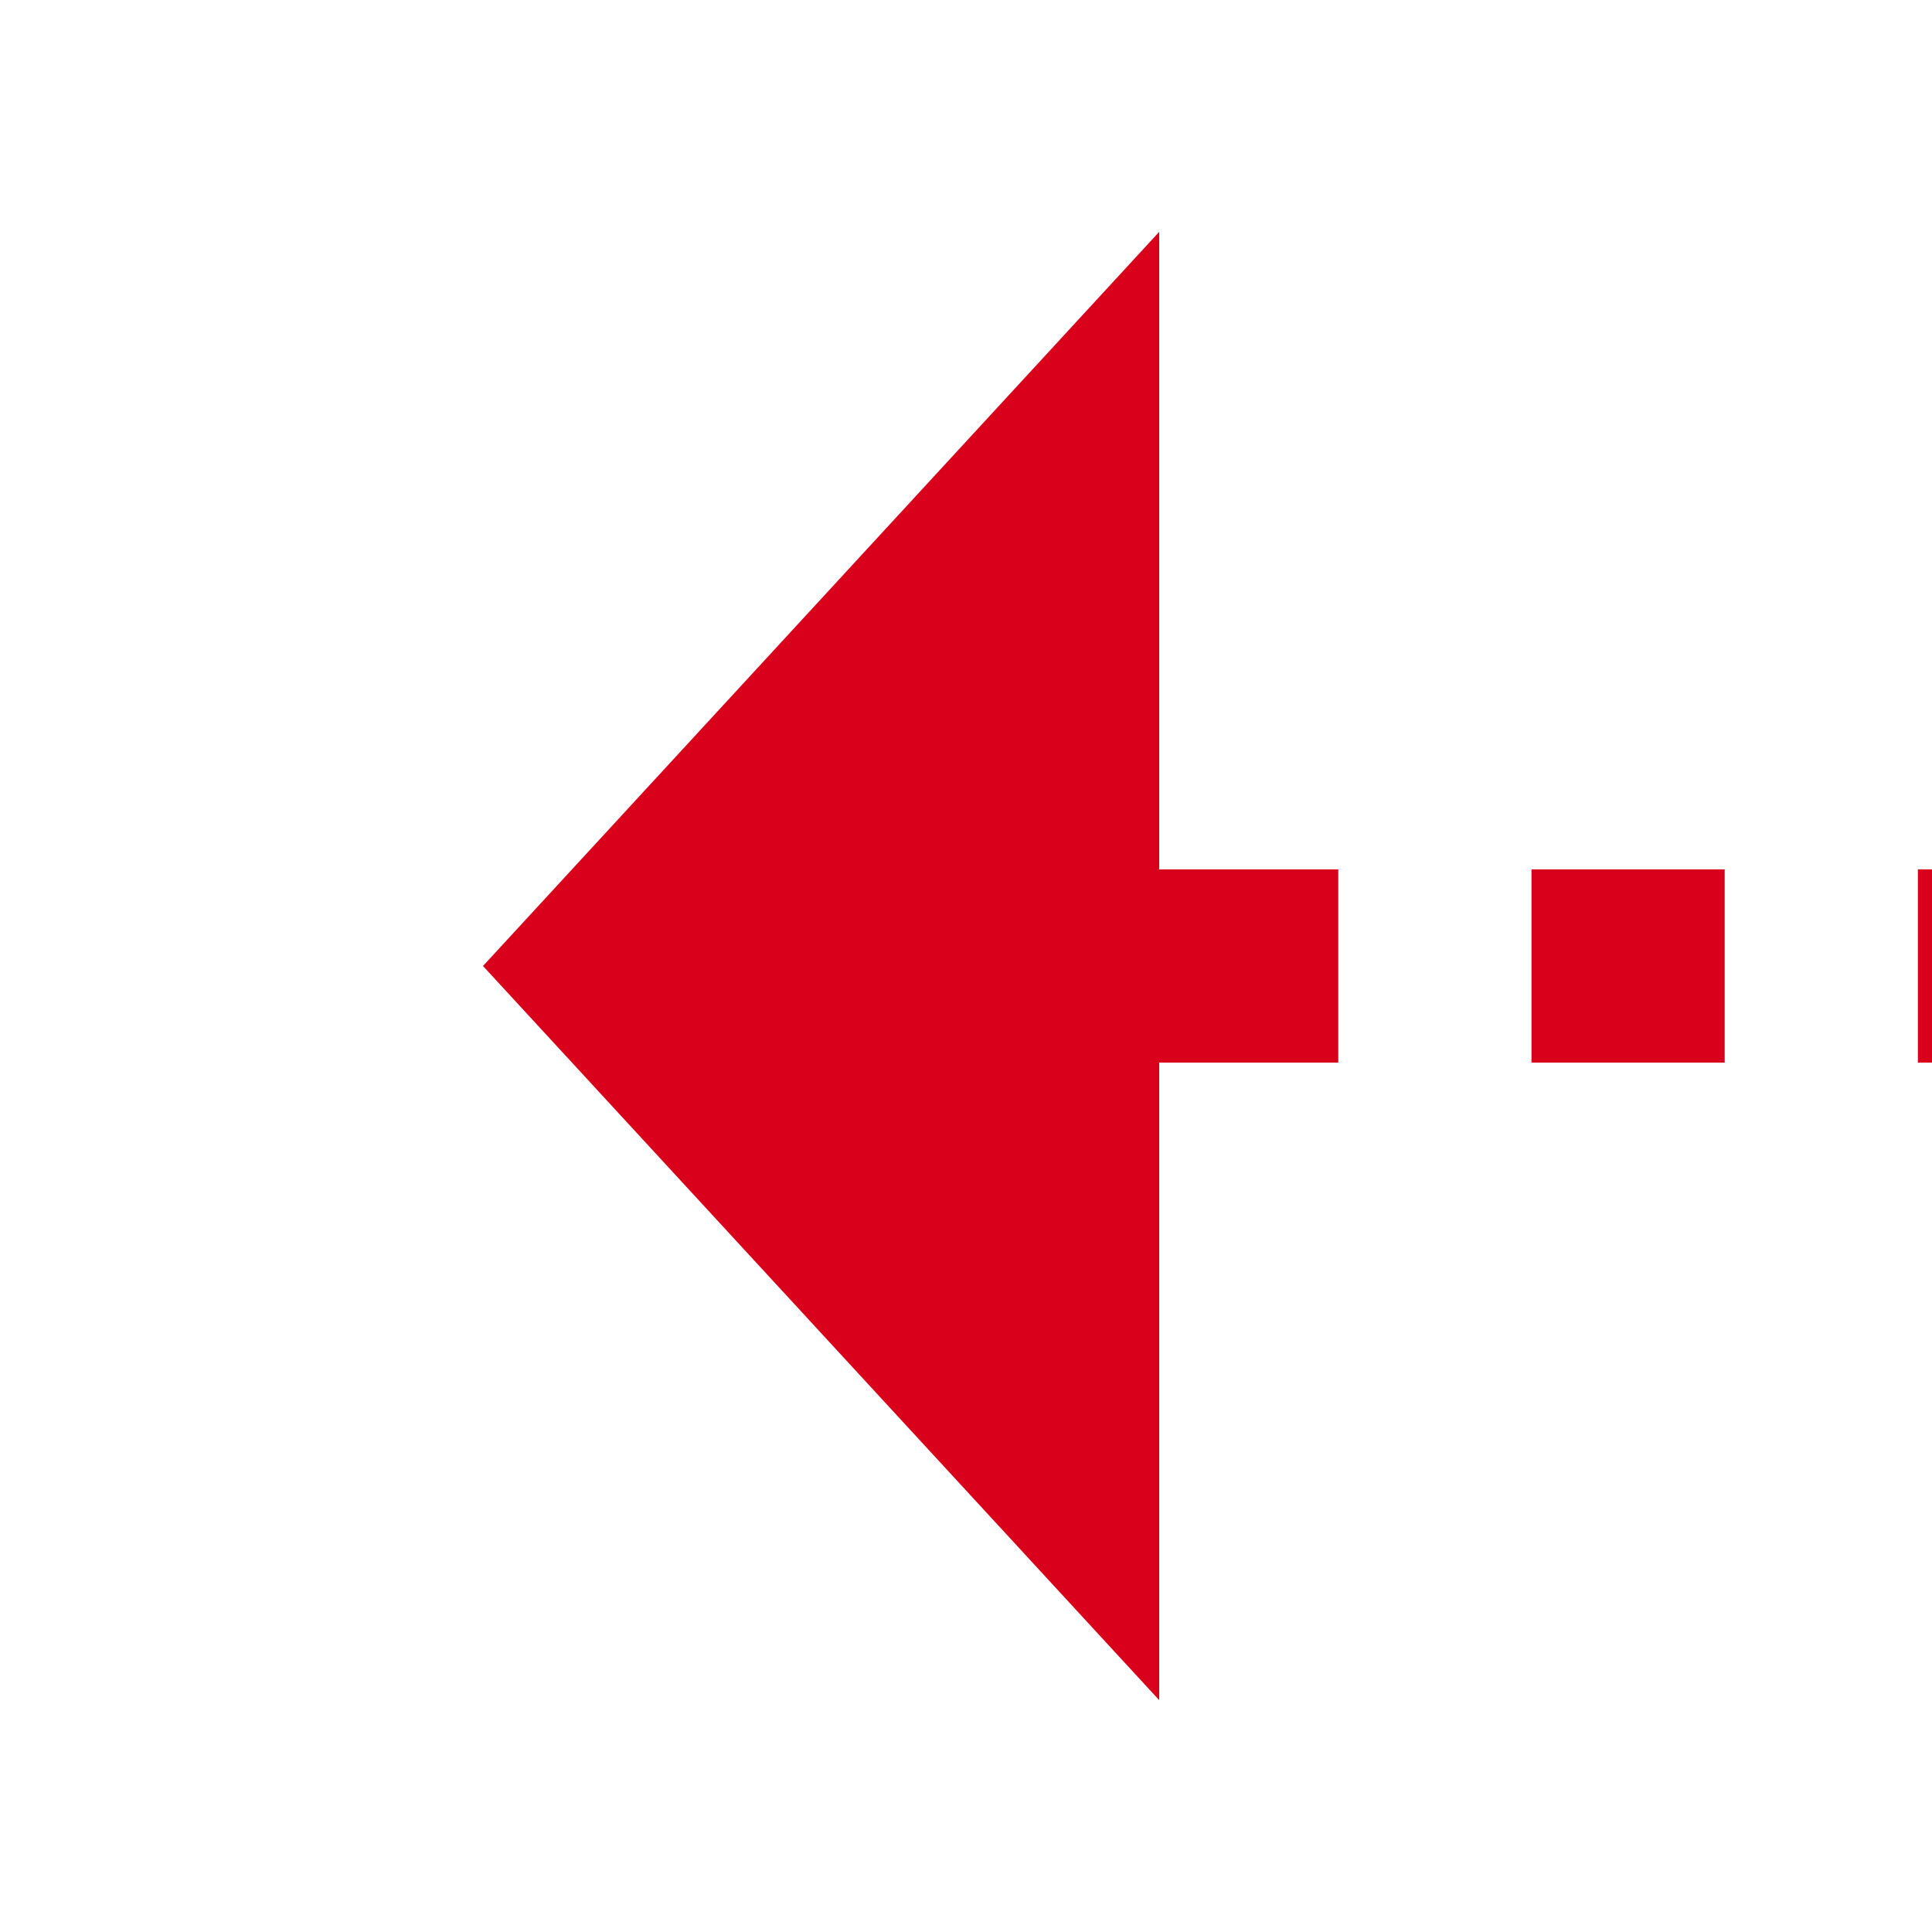 ﻿<?xml version="1.0" encoding="utf-8"?>
<svg version="1.1" xmlns:xlink="http://www.w3.org/1999/xlink" width="20px" height="20px" preserveAspectRatio="xMinYMid meet" viewBox="2775 1429  20 18" xmlns="http://www.w3.org/2000/svg">
  <path d="M 2837 1344  L 2837 1433  A 5 5 0 0 1 2832 1438 L 2786 1438  " stroke-width="2" stroke-dasharray="2,2" stroke="#d9001b" fill="none" />
  <path d="M 2787 1430.4  L 2780 1438  L 2787 1445.6  L 2787 1430.4  Z " fill-rule="nonzero" fill="#d9001b" stroke="none" />
</svg>
